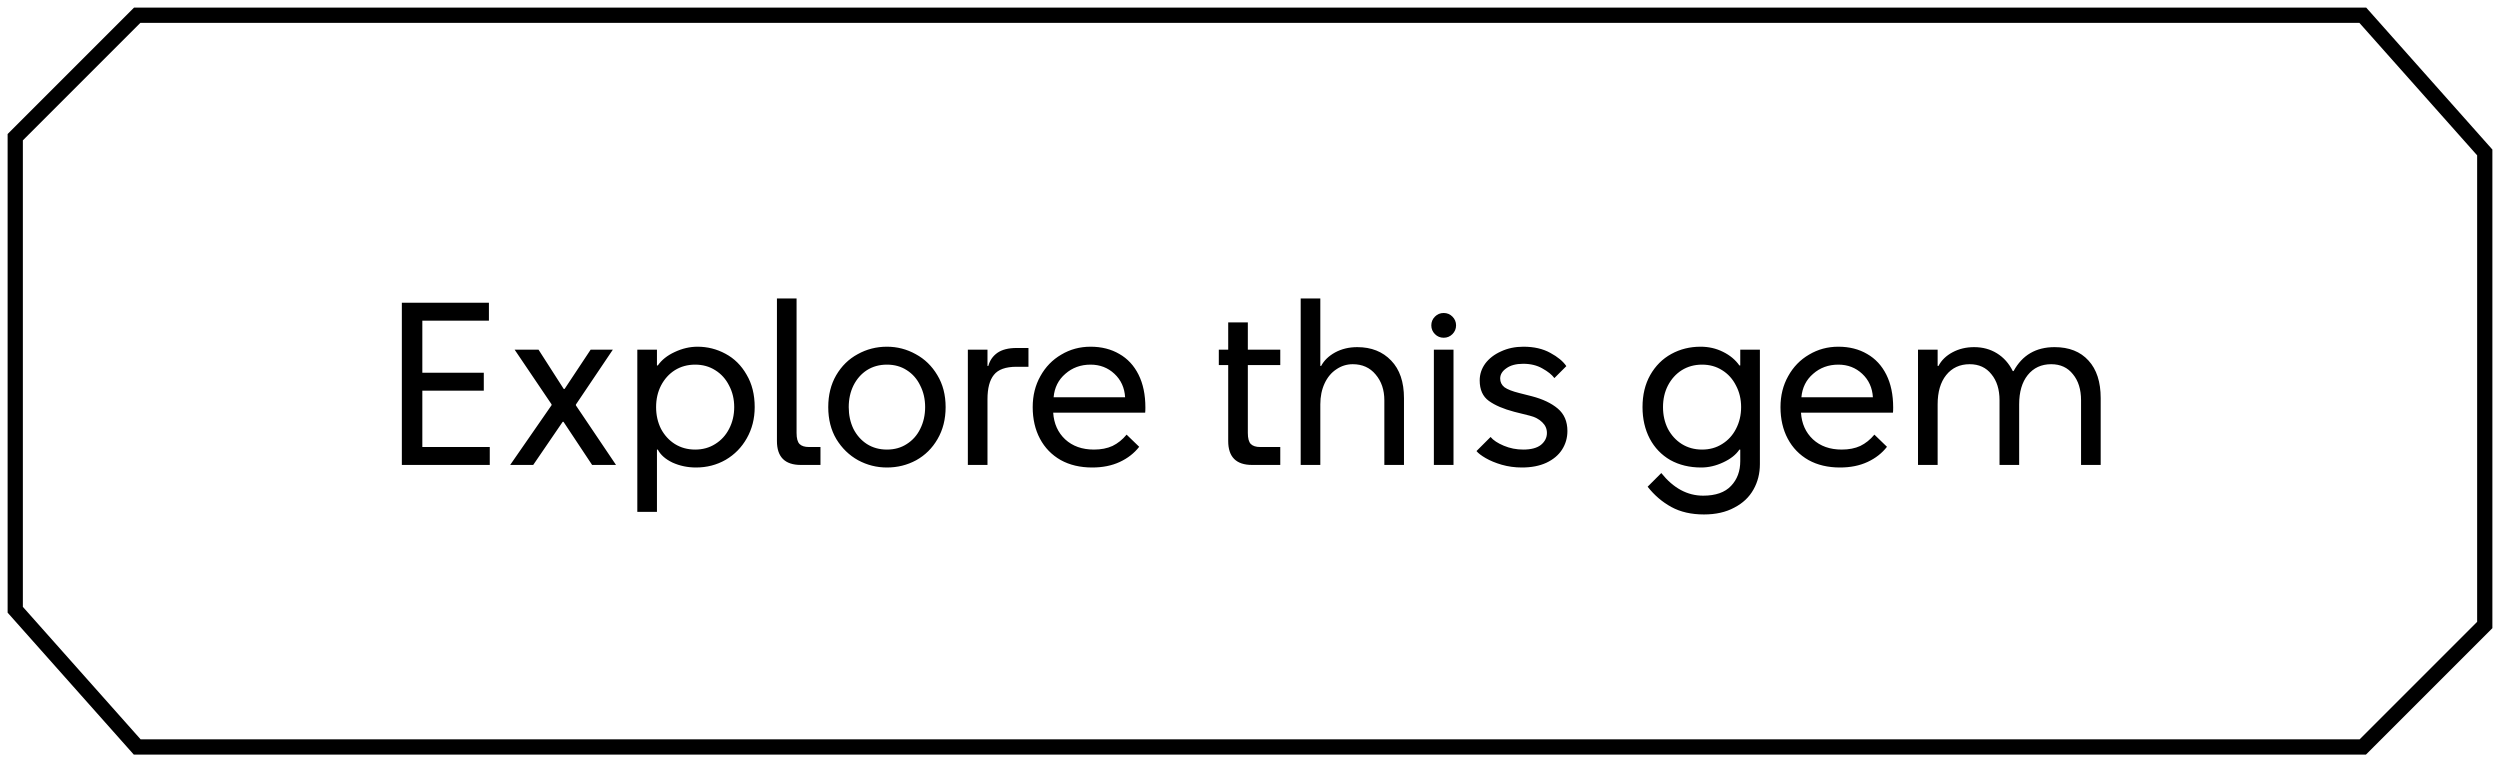 <svg width="164" height="50" viewBox="0 0 164 50" fill="none" xmlns="http://www.w3.org/2000/svg"
  class="explore-gem-svg">

  <!-- 
    PATH 1: LỚP NỀN (BACKGROUND)
    - Đây là path mới được thêm vào. Nó có hình bát giác giống hệt viền.
    - Ban đầu nó trong suốt (fill="transparent").
    - Class "button-background" dùng để CSS có thể tô màu cho nó khi hover.
    - Nó được đặt ở đầu tiên để nằm dưới cùng.
  -->
  <path class="button-background" d="M9 1 L155 1 L163 10 L163 41 L155 49 L9 49 L1 40 L1 9 Z" fill="transparent" />

  <!-- 
    PATH 2: ĐƯỜNG VIỀN (BORDER)
    - Đây là đường viền đã được gộp lại từ các path riêng lẻ trong file gốc.
    - Nó sẽ luôn có màu đen (stroke="black").
  -->
  <path class="button-border" d="M9 1 L155 1 L163 10 L163 41 L155 49 L9 49 L1 40 L1 9 Z" stroke="black" fill="none" />

  <!-- 
    PATH 3: CHỮ (TEXT)
    - Đây là phần text "Explore this gem".
    - Class "button-text" dùng để CSS có thể đổi màu chữ khi hover (ví dụ từ đen sang trắng).
  -->
  <path class="button-text"
    d="M26.361 19.86H32.073V21.036H27.705V24.452H31.737V25.628H27.705V29.324H32.129V30.5H26.361V19.86ZM36.183 26.58V26.524L33.761 22.94H35.329L36.981 25.516H37.037L38.745 22.94H40.201L37.779 26.538V26.594L40.411 30.5H38.843L36.967 27.672H36.911L34.979 30.5H33.467L36.183 26.58ZM41.808 22.94H43.096V23.976H43.152C43.404 23.612 43.773 23.318 44.258 23.094C44.752 22.861 45.252 22.744 45.756 22.744C46.409 22.744 47.02 22.898 47.59 23.206C48.169 23.514 48.63 23.971 48.976 24.578C49.331 25.175 49.508 25.885 49.508 26.706C49.508 27.462 49.335 28.143 48.99 28.75C48.654 29.347 48.192 29.819 47.604 30.164C47.016 30.5 46.367 30.668 45.658 30.668C45.107 30.668 44.594 30.561 44.118 30.346C43.651 30.122 43.329 29.837 43.152 29.492H43.096V33.58H41.808V22.94ZM43.04 26.706C43.04 27.229 43.147 27.705 43.362 28.134C43.586 28.554 43.889 28.885 44.272 29.128C44.664 29.371 45.107 29.492 45.602 29.492C46.096 29.492 46.535 29.371 46.918 29.128C47.31 28.885 47.613 28.554 47.828 28.134C48.052 27.705 48.164 27.229 48.164 26.706C48.164 26.183 48.052 25.712 47.828 25.292C47.613 24.863 47.31 24.527 46.918 24.284C46.535 24.041 46.096 23.92 45.602 23.92C45.107 23.92 44.664 24.041 44.272 24.284C43.889 24.527 43.586 24.863 43.362 25.292C43.147 25.712 43.04 26.183 43.04 26.706ZM52.535 30.5C51.489 30.5 50.967 29.977 50.967 28.932V19.58H52.255V28.4C52.255 28.755 52.32 28.997 52.451 29.128C52.581 29.259 52.787 29.324 53.067 29.324H53.823V30.5H52.535ZM58.183 30.668C57.511 30.668 56.881 30.509 56.293 30.192C55.705 29.865 55.229 29.403 54.865 28.806C54.51 28.209 54.333 27.509 54.333 26.706C54.333 25.913 54.506 25.217 54.851 24.62C55.206 24.013 55.677 23.551 56.265 23.234C56.853 22.907 57.492 22.744 58.183 22.744C58.855 22.744 59.485 22.907 60.073 23.234C60.661 23.551 61.132 24.009 61.487 24.606C61.851 25.203 62.033 25.903 62.033 26.706C62.033 27.499 61.856 28.199 61.501 28.806C61.156 29.403 60.689 29.865 60.101 30.192C59.513 30.509 58.874 30.668 58.183 30.668ZM55.677 26.706C55.677 27.229 55.78 27.705 55.985 28.134C56.2 28.554 56.494 28.885 56.867 29.128C57.25 29.371 57.688 29.492 58.183 29.492C58.678 29.492 59.112 29.371 59.485 29.128C59.868 28.885 60.162 28.554 60.367 28.134C60.582 27.705 60.689 27.229 60.689 26.706C60.689 26.183 60.582 25.712 60.367 25.292C60.162 24.863 59.868 24.527 59.485 24.284C59.112 24.041 58.678 23.92 58.183 23.92C57.688 23.92 57.25 24.041 56.867 24.284C56.494 24.527 56.2 24.863 55.985 25.292C55.78 25.712 55.677 26.183 55.677 26.706ZM63.491 22.94H64.779V24.004H64.835C64.929 23.649 65.125 23.365 65.423 23.15C65.731 22.935 66.151 22.828 66.683 22.828H67.467V24.06H66.683C65.974 24.06 65.479 24.237 65.199 24.592C64.919 24.937 64.779 25.469 64.779 26.188V30.5H63.491V22.94ZM71.651 30.668C70.858 30.668 70.167 30.505 69.579 30.178C68.991 29.842 68.538 29.375 68.221 28.778C67.904 28.181 67.745 27.49 67.745 26.706C67.745 25.95 67.913 25.273 68.249 24.676C68.585 24.069 69.043 23.598 69.621 23.262C70.2 22.917 70.839 22.744 71.539 22.744C72.258 22.744 72.888 22.903 73.429 23.22C73.971 23.528 74.391 23.981 74.689 24.578C74.988 25.175 75.137 25.894 75.137 26.734C75.137 26.893 75.132 27.005 75.123 27.07H69.089C69.136 27.789 69.397 28.372 69.873 28.82C70.359 29.268 70.989 29.492 71.763 29.492C72.23 29.492 72.636 29.413 72.981 29.254C73.326 29.086 73.635 28.839 73.905 28.512L74.731 29.31C74.404 29.73 73.98 30.061 73.457 30.304C72.934 30.547 72.332 30.668 71.651 30.668ZM73.807 26.062C73.77 25.437 73.537 24.923 73.107 24.522C72.678 24.121 72.155 23.92 71.539 23.92C70.895 23.92 70.344 24.121 69.887 24.522C69.43 24.914 69.173 25.427 69.117 26.062H73.807ZM82.138 30.5C81.093 30.5 80.57 29.977 80.57 28.932V23.948H79.954V22.94H80.57V21.148H81.858V22.94H83.986V23.948H81.858V28.4C81.858 28.755 81.924 28.997 82.054 29.128C82.185 29.259 82.39 29.324 82.67 29.324H83.986V30.5H82.138ZM85.325 19.58H86.613V24.004H86.669C86.856 23.649 87.159 23.355 87.579 23.122C88.009 22.889 88.494 22.772 89.035 22.772C89.959 22.772 90.701 23.066 91.261 23.654C91.821 24.233 92.101 25.054 92.101 26.118V30.5H90.813V26.258C90.813 25.577 90.622 25.012 90.239 24.564C89.866 24.116 89.367 23.892 88.741 23.892C88.349 23.892 87.99 24.004 87.663 24.228C87.337 24.443 87.08 24.751 86.893 25.152C86.707 25.553 86.613 26.011 86.613 26.524V30.5H85.325V19.58ZM94.062 22.94H95.35V30.5H94.062V22.94ZM93.894 21.344C93.894 21.12 93.973 20.929 94.132 20.77C94.29 20.611 94.482 20.532 94.706 20.532C94.93 20.532 95.121 20.611 95.28 20.77C95.438 20.929 95.518 21.12 95.518 21.344C95.518 21.568 95.438 21.759 95.28 21.918C95.121 22.077 94.93 22.156 94.706 22.156C94.482 22.156 94.29 22.077 94.132 21.918C93.973 21.759 93.894 21.568 93.894 21.344ZM99.84 30.668C99.373 30.668 98.93 30.607 98.51 30.486C98.099 30.365 97.749 30.22 97.46 30.052C97.171 29.884 96.97 29.73 96.858 29.59L97.782 28.666C97.959 28.881 98.249 29.072 98.65 29.24C99.051 29.408 99.476 29.492 99.924 29.492C100.437 29.492 100.825 29.389 101.086 29.184C101.347 28.969 101.478 28.708 101.478 28.4C101.478 28.129 101.375 27.896 101.17 27.7C100.965 27.495 100.689 27.35 100.344 27.266L99.336 27.014C98.626 26.827 98.071 26.589 97.67 26.3C97.269 26.011 97.068 25.563 97.068 24.956C97.068 24.555 97.189 24.186 97.432 23.85C97.684 23.514 98.029 23.248 98.468 23.052C98.906 22.847 99.397 22.744 99.938 22.744C100.629 22.744 101.217 22.879 101.702 23.15C102.187 23.411 102.537 23.701 102.752 24.018L101.968 24.802C101.8 24.578 101.539 24.368 101.184 24.172C100.829 23.967 100.409 23.864 99.924 23.864C99.457 23.864 99.088 23.962 98.818 24.158C98.547 24.345 98.412 24.569 98.412 24.83C98.412 25.063 98.505 25.255 98.692 25.404C98.888 25.544 99.21 25.67 99.658 25.782L100.484 25.992C101.203 26.179 101.772 26.449 102.192 26.804C102.612 27.159 102.822 27.649 102.822 28.274C102.822 28.722 102.705 29.128 102.472 29.492C102.239 29.856 101.893 30.145 101.436 30.36C100.988 30.565 100.456 30.668 99.84 30.668ZM111.781 33.748C110.95 33.748 110.236 33.585 109.639 33.258C109.042 32.931 108.524 32.488 108.085 31.928L108.981 31.032C109.774 32.021 110.689 32.516 111.725 32.516C112.546 32.516 113.158 32.301 113.559 31.872C113.96 31.452 114.161 30.911 114.161 30.248V29.492H114.105C113.881 29.828 113.526 30.108 113.041 30.332C112.565 30.556 112.084 30.668 111.599 30.668C110.834 30.668 110.157 30.505 109.569 30.178C108.99 29.842 108.542 29.375 108.225 28.778C107.908 28.171 107.749 27.481 107.749 26.706C107.749 25.903 107.917 25.203 108.253 24.606C108.598 23.999 109.06 23.537 109.639 23.22C110.218 22.903 110.857 22.744 111.557 22.744C112.089 22.744 112.579 22.856 113.027 23.08C113.484 23.304 113.844 23.603 114.105 23.976H114.161V22.94H115.449V30.444C115.449 31.06 115.309 31.615 115.029 32.11C114.749 32.614 114.329 33.011 113.769 33.3C113.218 33.599 112.556 33.748 111.781 33.748ZM109.093 26.706C109.093 27.229 109.2 27.705 109.415 28.134C109.639 28.554 109.942 28.885 110.325 29.128C110.717 29.371 111.16 29.492 111.655 29.492C112.15 29.492 112.588 29.371 112.971 29.128C113.363 28.885 113.666 28.554 113.881 28.134C114.105 27.705 114.217 27.229 114.217 26.706C114.217 26.183 114.105 25.712 113.881 25.292C113.666 24.863 113.363 24.527 112.971 24.284C112.588 24.041 112.15 23.92 111.655 23.92C111.16 23.92 110.717 24.041 110.325 24.284C109.942 24.527 109.639 24.863 109.415 25.292C109.2 25.712 109.093 26.183 109.093 26.706ZM120.706 30.668C119.913 30.668 119.222 30.505 118.634 30.178C118.046 29.842 117.593 29.375 117.276 28.778C116.959 28.181 116.8 27.49 116.8 26.706C116.8 25.95 116.968 25.273 117.304 24.676C117.64 24.069 118.097 23.598 118.676 23.262C119.255 22.917 119.894 22.744 120.594 22.744C121.313 22.744 121.943 22.903 122.484 23.22C123.025 23.528 123.445 23.981 123.744 24.578C124.043 25.175 124.192 25.894 124.192 26.734C124.192 26.893 124.187 27.005 124.178 27.07H118.144C118.191 27.789 118.452 28.372 118.928 28.82C119.413 29.268 120.043 29.492 120.818 29.492C121.285 29.492 121.691 29.413 122.036 29.254C122.381 29.086 122.689 28.839 122.96 28.512L123.786 29.31C123.459 29.73 123.035 30.061 122.512 30.304C121.989 30.547 121.387 30.668 120.706 30.668ZM122.862 26.062C122.825 25.437 122.591 24.923 122.162 24.522C121.733 24.121 121.21 23.92 120.594 23.92C119.95 23.92 119.399 24.121 118.942 24.522C118.485 24.914 118.228 25.427 118.172 26.062H122.862ZM125.821 22.94H127.109V24.004H127.165C127.361 23.631 127.669 23.332 128.089 23.108C128.509 22.884 128.981 22.772 129.503 22.772C130.063 22.772 130.563 22.907 131.001 23.178C131.44 23.449 131.785 23.836 132.037 24.34H132.093C132.663 23.295 133.559 22.772 134.781 22.772C135.733 22.772 136.475 23.066 137.007 23.654C137.539 24.233 137.805 25.054 137.805 26.118V30.5H136.517V26.258C136.517 25.549 136.34 24.979 135.985 24.55C135.64 24.111 135.164 23.892 134.557 23.892C133.913 23.892 133.4 24.13 133.017 24.606C132.644 25.073 132.457 25.712 132.457 26.524V30.5H131.169V26.258C131.169 25.549 130.992 24.979 130.637 24.55C130.292 24.111 129.816 23.892 129.209 23.892C128.565 23.892 128.052 24.13 127.669 24.606C127.296 25.073 127.109 25.712 127.109 26.524V30.5H125.821V22.94Z"
    fill="black" />

</svg>